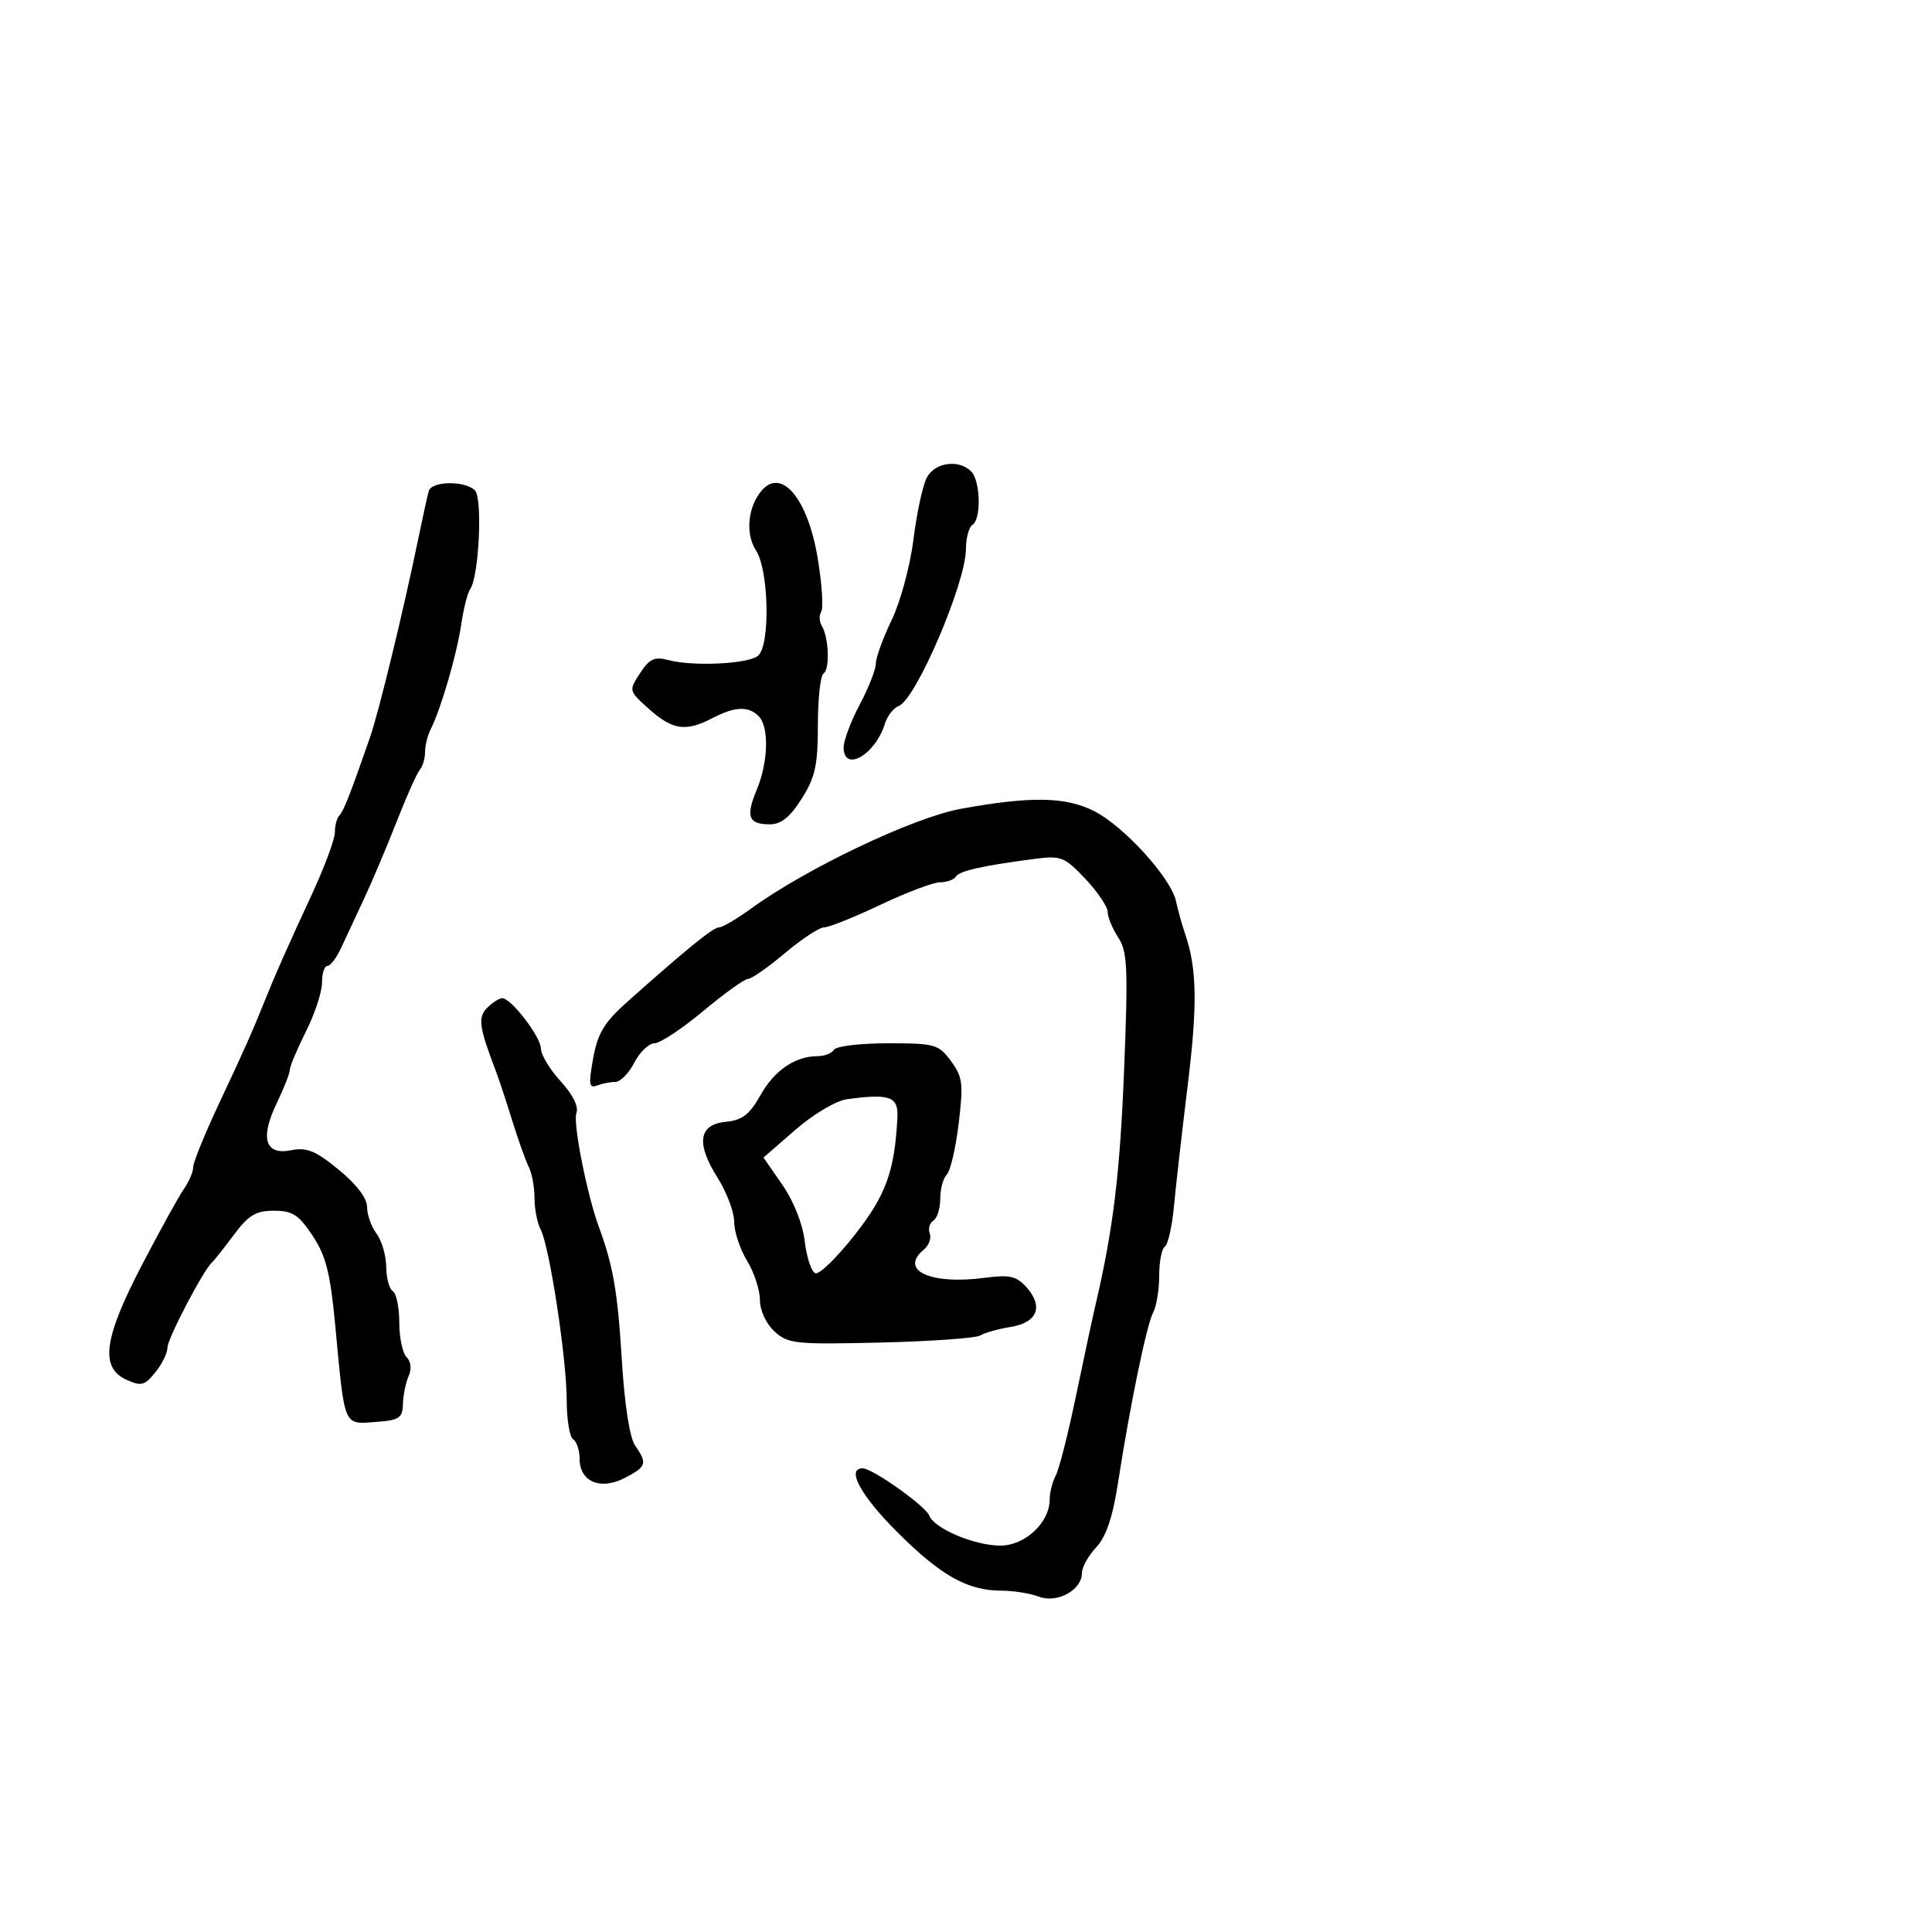 <svg xmlns="http://www.w3.org/2000/svg" width="300" height="300" viewBox="0 0 300 300" version="1.1">
	<path d="M 143.920 74.150 C 143.287 75.333, 142.354 79.646, 141.846 83.735 C 141.336 87.841, 139.821 93.454, 138.461 96.272 C 137.108 99.078, 136 102.123, 136 103.038 C 136 103.953, 134.875 106.818, 133.500 109.404 C 132.125 111.990, 131 114.982, 131 116.053 C 131 120.043, 135.947 117.184, 137.420 112.342 C 137.781 111.156, 138.749 109.927, 139.572 109.611 C 142.228 108.592, 149.960 90.546, 149.985 85.309 C 149.993 83.554, 150.450 81.840, 151 81.500 C 152.396 80.637, 152.252 74.652, 150.800 73.200 C 148.880 71.280, 145.183 71.790, 143.920 74.150 M 66.578 76.250 C 66.380 76.938, 65.662 80.200, 64.982 83.500 C 62.659 94.779, 58.842 110.496, 57.453 114.500 C 54.414 123.260, 53.341 125.992, 52.685 126.648 C 52.308 127.025, 52 128.193, 52 129.245 C 52 130.296, 50.402 134.609, 48.448 138.828 C 44.610 147.118, 42.848 151.090, 41.274 155 C 39.101 160.399, 38.028 162.815, 34.088 171.191 C 31.840 175.971, 30 180.483, 30 181.218 C 30 181.954, 29.359 183.469, 28.577 184.587 C 27.794 185.705, 24.869 191, 22.077 196.353 C 16.110 207.793, 15.483 212.352, 19.617 214.235 C 21.928 215.288, 22.456 215.155, 24.117 213.103 C 25.153 211.825, 26 210.096, 26 209.261 C 26 207.874, 31.601 197.171, 32.940 196 C 33.254 195.725, 34.769 193.813, 36.307 191.750 C 38.590 188.687, 39.731 188, 42.537 188 C 45.420 188, 46.385 188.625, 48.546 191.889 C 50.644 195.061, 51.298 197.691, 52.088 206.139 C 53.540 221.685, 53.321 221.166, 58.283 220.806 C 62.011 220.535, 62.508 220.210, 62.569 218 C 62.606 216.625, 63.004 214.682, 63.451 213.683 C 63.942 212.588, 63.815 211.415, 63.133 210.733 C 62.510 210.110, 62 207.692, 62 205.359 C 62 203.026, 61.550 200.840, 61 200.500 C 60.450 200.160, 59.986 198.446, 59.968 196.691 C 59.951 194.936, 59.276 192.626, 58.468 191.559 C 57.661 190.491, 57 188.633, 57 187.429 C 57 186.055, 55.359 183.896, 52.590 181.627 C 48.989 178.676, 47.632 178.124, 45.191 178.612 C 41.150 179.420, 40.347 176.726, 42.995 171.246 C 44.098 168.964, 45 166.662, 45 166.130 C 45 165.599, 46.125 162.924, 47.500 160.187 C 48.875 157.449, 50 154.037, 50 152.605 C 50 151.172, 50.374 150, 50.831 150 C 51.288 150, 52.238 148.762, 52.943 147.250 C 53.648 145.738, 55.274 142.250, 56.557 139.500 C 57.841 136.750, 60.121 131.350, 61.625 127.500 C 63.129 123.650, 64.729 120.073, 65.180 119.550 C 65.631 119.028, 66 117.784, 66 116.786 C 66 115.789, 66.396 114.191, 66.879 113.236 C 68.456 110.123, 70.941 101.601, 71.614 97 C 71.977 94.525, 72.600 92.050, 73 91.500 C 74.367 89.618, 74.965 77.365, 73.749 76.149 C 72.209 74.609, 67.029 74.682, 66.578 76.250 M 118.203 76.256 C 116.099 78.790, 115.733 82.944, 117.390 85.472 C 119.405 88.548, 119.628 100.234, 117.702 101.832 C 116.174 103.100, 107.647 103.515, 103.838 102.506 C 101.637 101.923, 100.867 102.273, 99.390 104.528 C 97.609 107.246, 97.614 107.266, 100.817 110.128 C 104.446 113.370, 106.507 113.660, 110.636 111.506 C 114.108 109.695, 116.206 109.606, 117.800 111.200 C 119.447 112.847, 119.306 118.332, 117.507 122.638 C 115.761 126.816, 116.211 128, 119.546 128 C 121.290 128, 122.683 126.878, 124.487 124.020 C 126.591 120.688, 127 118.824, 127 112.579 C 127 108.475, 127.398 104.872, 127.885 104.571 C 128.886 103.952, 128.694 98.932, 127.602 97.164 C 127.206 96.524, 127.171 95.532, 127.525 94.960 C 127.878 94.388, 127.631 90.676, 126.977 86.710 C 125.436 77.384, 121.329 72.489, 118.203 76.256 M 149.243 125.583 C 141.832 126.930, 125.237 134.824, 116.553 141.133 C 114.382 142.710, 112.181 144, 111.662 144 C 110.747 144, 106.769 147.225, 97.477 155.500 C 93.832 158.746, 92.820 160.407, 92.110 164.312 C 91.374 168.359, 91.468 169.034, 92.699 168.562 C 93.505 168.253, 94.790 168, 95.556 168 C 96.322 168, 97.647 166.650, 98.500 165 C 99.353 163.350, 100.761 162, 101.629 162 C 102.497 162, 105.900 159.750, 109.191 157 C 112.482 154.250, 115.617 152, 116.158 152 C 116.699 152, 119.276 150.200, 121.885 148 C 124.494 145.800, 127.236 144, 127.979 144 C 128.721 144, 132.647 142.425, 136.703 140.500 C 140.758 138.575, 144.933 137, 145.979 137 C 147.026 137, 148.129 136.600, 148.432 136.110 C 148.979 135.225, 152.617 134.412, 160.784 133.350 C 164.741 132.836, 165.334 133.075, 168.534 136.468 C 170.440 138.489, 172 140.801, 172 141.606 C 172 142.412, 172.737 144.194, 173.637 145.568 C 175.071 147.758, 175.185 150.284, 174.553 166.033 C 173.902 182.286, 172.884 190.700, 170.139 202.500 C 169.628 204.700, 168.233 211.195, 167.041 216.934 C 165.849 222.672, 164.452 228.155, 163.937 229.118 C 163.422 230.081, 163 231.737, 163 232.799 C 163 236.417, 159.183 240, 155.329 240 C 151.330 240, 145.074 237.357, 144.300 235.341 C 143.733 233.862, 135.467 228, 133.950 228 C 131.347 228, 133.652 232.241, 139.342 237.919 C 146.127 244.690, 150.249 247, 155.550 247 C 157.376 247, 159.970 247.418, 161.314 247.929 C 164.164 249.013, 168 246.907, 168 244.258 C 168 243.362, 168.994 241.571, 170.209 240.278 C 171.760 238.627, 172.772 235.632, 173.611 230.214 C 175.472 218.183, 178.056 205.672, 179.074 203.764 C 179.583 202.809, 180 200.248, 180 198.073 C 180 195.898, 180.395 193.874, 180.879 193.575 C 181.362 193.276, 182 190.437, 182.296 187.266 C 182.592 184.095, 183.552 175.650, 184.430 168.500 C 185.963 156.007, 185.865 150.376, 184.020 145 C 183.549 143.625, 182.911 141.338, 182.604 139.917 C 181.830 136.336, 174.542 128.317, 169.918 125.958 C 165.514 123.711, 160.084 123.613, 149.243 125.583 M 75.654 156.489 C 74.165 157.978, 74.376 159.476, 77.065 166.500 C 77.486 167.600, 78.598 170.975, 79.536 174 C 80.474 177.025, 81.637 180.281, 82.121 181.236 C 82.604 182.191, 83 184.359, 83 186.052 C 83 187.746, 83.426 189.927, 83.946 190.900 C 85.314 193.454, 88 211.037, 88 217.430 C 88 220.429, 88.450 223.160, 89 223.500 C 89.550 223.840, 90 225.201, 90 226.524 C 90 230.074, 93.228 231.451, 96.991 229.505 C 100.394 227.745, 100.557 227.242, 98.623 224.473 C 97.774 223.257, 96.976 218.086, 96.544 211 C 95.909 200.583, 95.204 196.521, 92.986 190.500 C 91.153 185.522, 88.938 174.325, 89.498 172.866 C 89.888 171.850, 88.984 170.011, 87.059 167.903 C 85.376 166.061, 84 163.789, 84 162.854 C 84 161.032, 79.378 155, 77.983 155 C 77.521 155, 76.473 155.670, 75.654 156.489 M 129.500 163 C 129.160 163.550, 128.030 164, 126.988 164 C 123.478 164, 120.265 166.183, 118.097 170.042 C 116.394 173.072, 115.264 173.943, 112.720 174.189 C 108.471 174.599, 108.041 177.521, 111.440 182.905 C 112.848 185.136, 114.002 188.207, 114.004 189.730 C 114.006 191.254, 114.906 193.973, 116.004 195.774 C 117.102 197.575, 118 200.309, 118 201.850 C 118 203.472, 118.947 205.526, 120.250 206.731 C 122.350 208.671, 123.451 208.787, 136.740 208.470 C 144.572 208.283, 151.532 207.789, 152.206 207.373 C 152.880 206.956, 155.018 206.357, 156.955 206.042 C 161.110 205.367, 162.079 202.849, 159.345 199.829 C 157.825 198.150, 156.739 197.910, 152.936 198.414 C 144.492 199.534, 139.562 197.268, 143.441 194.049 C 144.233 193.392, 144.652 192.257, 144.372 191.528 C 144.093 190.799, 144.344 189.905, 144.932 189.542 C 145.519 189.179, 146 187.649, 146 186.141 C 146 184.633, 146.457 182.943, 147.017 182.383 C 147.576 181.824, 148.408 178.250, 148.867 174.441 C 149.610 168.268, 149.479 167.215, 147.662 164.757 C 145.742 162.160, 145.174 162, 137.871 162 C 133.607 162, 129.840 162.450, 129.500 163 M 131.500 170.689 C 129.825 170.917, 126.304 173.007, 123.525 175.421 L 118.551 179.744 121.492 183.989 C 123.252 186.529, 124.648 190.063, 124.967 192.787 C 125.260 195.291, 126.007 197.507, 126.626 197.712 C 127.245 197.917, 129.984 195.243, 132.714 191.770 C 137.580 185.578, 138.923 181.877, 139.348 173.500 C 139.512 170.263, 138.163 169.780, 131.500 170.689" stroke="none" fill="black" fill-rule="evenodd"/>
</svg>